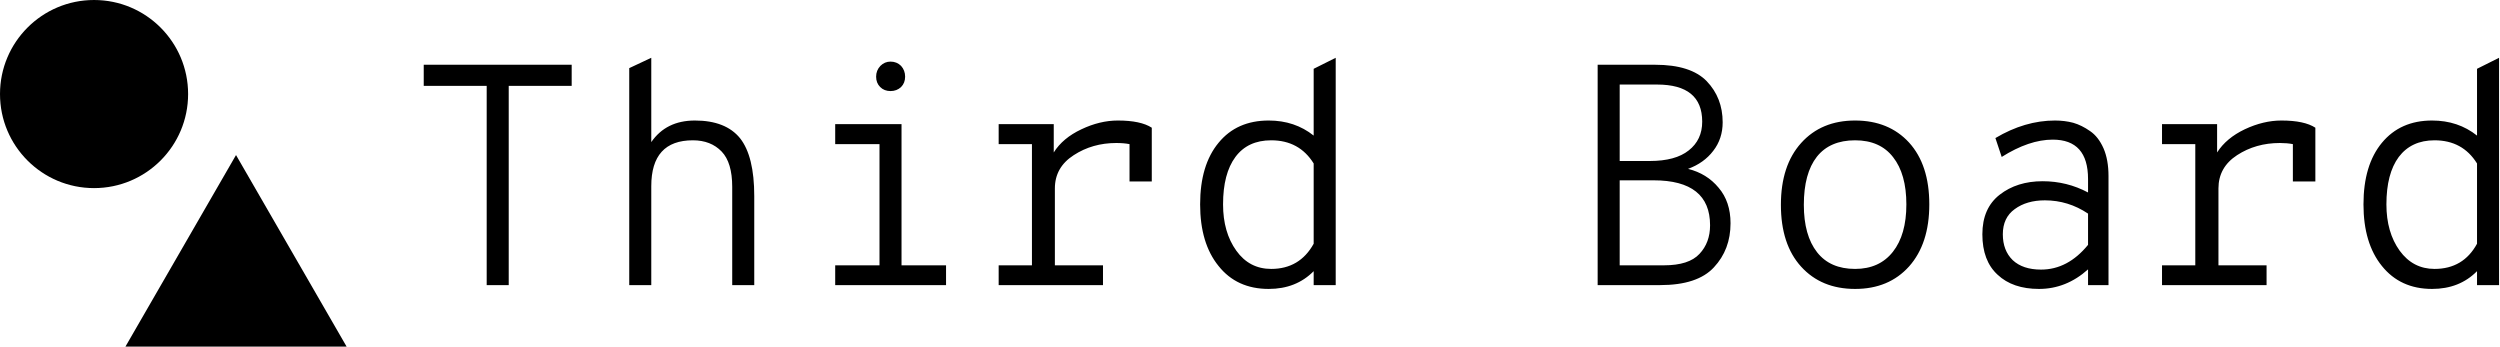 <svg data-v-423bf9ae="" xmlns="http://www.w3.org/2000/svg" viewBox="0 0 649 90" class="iconLeft"><!----><!----><!----><g data-v-423bf9ae="" id="72429898-5c98-4767-abb1-f1ef87f98922" fill="black" transform="matrix(5.837,0,0,5.837,104.047,-6.245)"><path d="M4.80 13.75L3.82 13.75L3.82 4.89L1.02 4.89L1.02 3.95L7.60 3.95L7.60 4.89L4.80 4.89L4.80 13.75ZM11.14 13.75L10.16 13.75L10.16 4.10L11.14 3.64L11.14 7.39L11.14 7.39Q11.80 6.43 13.08 6.43L13.08 6.43L13.08 6.43Q14.45 6.43 15.09 7.22L15.09 7.22L15.09 7.22Q15.72 8.02 15.72 9.79L15.72 9.79L15.72 13.75L14.74 13.75L14.74 9.38L14.74 9.38Q14.74 8.30 14.27 7.81L14.27 7.81L14.27 7.81Q13.79 7.31 12.99 7.31L12.99 7.31L12.99 7.31Q11.14 7.31 11.14 9.35L11.14 9.35L11.14 13.75ZM22.25 4.94L22.25 4.94L22.25 4.94Q22.06 5.12 21.78 5.12L21.78 5.12L21.78 5.12Q21.50 5.12 21.32 4.94L21.32 4.94L21.32 4.94Q21.14 4.76 21.14 4.48L21.14 4.48L21.14 4.48Q21.14 4.20 21.33 4.00L21.33 4.00L21.33 4.00Q21.52 3.81 21.78 3.81L21.78 3.81L21.78 3.81Q22.06 3.81 22.25 4.00L22.25 4.00L22.25 4.00Q22.43 4.20 22.43 4.48L22.43 4.48L22.43 4.48Q22.43 4.76 22.25 4.94ZM22.27 6.59L22.27 12.87L24.25 12.87L24.25 13.75L19.32 13.75L19.32 12.87L21.29 12.87L21.29 7.48L19.32 7.48L19.32 6.59L22.27 6.59ZM31.89 6.43L31.89 6.43L31.89 6.43Q32.91 6.43 33.40 6.75L33.40 6.75L33.40 9.14L32.41 9.14L32.41 7.48L32.41 7.48Q32.16 7.43 31.82 7.43L31.82 7.43L31.82 7.43Q30.76 7.43 29.93 7.97L29.93 7.97L29.93 7.97Q29.09 8.51 29.09 9.45L29.09 9.45L29.09 12.87L31.23 12.87L31.23 13.75L26.59 13.75L26.59 12.87L28.07 12.87L28.07 7.48L26.59 7.48L26.59 6.59L29.04 6.59L29.04 7.85L29.04 7.85Q29.44 7.21 30.27 6.82L30.27 6.82L30.27 6.82Q31.09 6.43 31.89 6.43ZM38.60 13.92L38.60 13.92L38.60 13.92Q37.18 13.92 36.37 12.90L36.37 12.90L36.37 12.90Q35.55 11.89 35.55 10.16L35.55 10.16L35.55 10.16Q35.55 8.41 36.37 7.42L36.37 7.42L36.37 7.42Q37.18 6.43 38.60 6.43L38.60 6.43L38.60 6.43Q39.76 6.43 40.60 7.10L40.60 7.10L40.60 4.13L41.58 3.64L41.58 13.75L40.60 13.75L40.60 13.13L40.60 13.13Q39.82 13.92 38.60 13.92ZM38.71 13.03L38.71 13.03L38.71 13.03Q39.98 13.03 40.60 11.91L40.60 11.91L40.60 8.34L40.60 8.34Q39.96 7.31 38.71 7.31L38.71 7.31L38.71 7.31Q37.67 7.31 37.12 8.05L37.12 8.05L37.12 8.05Q36.57 8.79 36.57 10.16L36.57 10.16L36.57 10.16Q36.57 11.40 37.16 12.22L37.16 12.22L37.16 12.22Q37.74 13.03 38.71 13.03ZM56.01 13.75L53.23 13.75L53.23 3.95L55.79 3.95L55.79 3.95Q57.37 3.95 58.08 4.68L58.08 4.68L58.08 4.68Q58.79 5.42 58.79 6.51L58.79 6.51L58.79 6.51Q58.79 7.24 58.37 7.78L58.37 7.78L58.37 7.78Q57.96 8.32 57.25 8.58L57.25 8.58L57.25 8.58Q58.09 8.79 58.61 9.42L58.61 9.42L58.61 9.42Q59.14 10.04 59.14 11.00L59.14 11.00L59.14 11.00Q59.14 12.17 58.40 12.96L58.40 12.96L58.40 12.96Q57.67 13.75 56.01 13.75L56.01 13.75ZM54.21 4.83L54.21 8.23L55.55 8.23L55.55 8.23Q56.69 8.23 57.28 7.76L57.28 7.76L57.28 7.76Q57.88 7.29 57.88 6.48L57.88 6.48L57.88 6.48Q57.88 4.83 55.87 4.83L55.87 4.83L54.21 4.83ZM54.21 9.09L54.21 12.87L56.18 12.87L56.18 12.87Q57.29 12.87 57.76 12.36L57.76 12.36L57.76 12.36Q58.23 11.86 58.23 11.09L58.23 11.09L58.23 11.09Q58.23 9.09 55.72 9.09L55.72 9.09L54.21 9.09ZM67.08 12.92L67.08 12.92L67.08 12.92Q66.18 13.92 64.68 13.92L64.68 13.92L64.68 13.92Q63.18 13.92 62.28 12.93L62.28 12.93L62.28 12.93Q61.38 11.94 61.38 10.18L61.38 10.18L61.38 10.18Q61.38 8.43 62.28 7.43L62.28 7.43L62.28 7.43Q63.18 6.43 64.68 6.43L64.68 6.43L64.68 6.43Q66.18 6.43 67.08 7.41L67.08 7.41L67.08 7.41Q67.98 8.40 67.98 10.16L67.98 10.16L67.98 10.16Q67.98 11.91 67.08 12.92ZM64.68 13.03L64.68 13.03L64.68 13.03Q65.76 13.03 66.36 12.27L66.36 12.27L66.36 12.27Q66.96 11.51 66.96 10.16L66.96 10.16L66.96 10.16Q66.96 8.81 66.37 8.06L66.37 8.06L66.37 8.06Q65.79 7.31 64.68 7.31L64.68 7.31L64.68 7.31Q63.56 7.31 62.98 8.04L62.98 8.04L62.98 8.04Q62.40 8.78 62.40 10.18L62.40 10.18L62.40 10.18Q62.40 11.54 62.99 12.29L62.99 12.29L62.99 12.29Q63.57 13.03 64.68 13.03ZM72.86 13.92L72.86 13.92L72.86 13.92Q71.69 13.92 71.02 13.29L71.02 13.29L71.02 13.29Q70.34 12.67 70.34 11.49L70.34 11.49L70.34 11.49Q70.34 10.33 71.11 9.73L71.11 9.73L71.11 9.73Q71.88 9.13 73.02 9.13L73.02 9.13L73.02 9.13Q74.10 9.13 75.04 9.63L75.04 9.63L75.04 9.03L75.04 9.03Q75.04 7.28 73.47 7.28L73.47 7.28L73.47 7.28Q72.42 7.28 71.20 8.05L71.20 8.05L70.92 7.21L70.92 7.21Q72.23 6.43 73.57 6.43L73.57 6.43L73.57 6.43Q74.00 6.43 74.38 6.53L74.38 6.53L74.38 6.53Q74.76 6.64 75.13 6.90L75.13 6.90L75.13 6.90Q75.50 7.15 75.73 7.67L75.73 7.67L75.73 7.67Q75.95 8.18 75.95 8.90L75.95 8.90L75.95 13.75L75.04 13.75L75.04 13.05L75.04 13.05Q74.07 13.92 72.86 13.92ZM72.95 13.06L72.95 13.06L72.95 13.06Q74.14 13.06 75.04 11.96L75.04 11.96L75.04 10.57L75.04 10.57Q74.16 9.98 73.12 9.98L73.12 9.98L73.12 9.98Q72.31 9.98 71.78 10.37L71.78 10.37L71.78 10.37Q71.25 10.75 71.25 11.49L71.25 11.49L71.25 11.49Q71.25 12.21 71.69 12.64L71.69 12.64L71.69 12.64Q72.14 13.06 72.95 13.06ZM83.64 6.43L83.64 6.43L83.64 6.43Q84.66 6.43 85.15 6.75L85.15 6.75L85.15 9.14L84.15 9.14L84.15 7.48L84.15 7.48Q83.90 7.43 83.57 7.43L83.57 7.43L83.57 7.43Q82.50 7.43 81.67 7.97L81.67 7.97L81.67 7.97Q80.84 8.51 80.84 9.45L80.84 9.45L80.84 12.87L82.98 12.87L82.98 13.75L78.33 13.75L78.33 12.87L79.81 12.87L79.81 7.48L78.33 7.48L78.33 6.59L80.78 6.59L80.78 7.85L80.78 7.85Q81.19 7.21 82.01 6.82L82.01 6.82L82.01 6.82Q82.84 6.43 83.64 6.43ZM90.34 13.92L90.34 13.92L90.34 13.92Q88.93 13.92 88.11 12.90L88.11 12.90L88.11 12.90Q87.29 11.89 87.29 10.16L87.29 10.16L87.29 10.16Q87.29 8.41 88.11 7.42L88.11 7.42L88.11 7.42Q88.93 6.43 90.34 6.43L90.34 6.43L90.34 6.43Q91.50 6.43 92.34 7.10L92.34 7.10L92.34 4.13L93.32 3.64L93.32 13.75L92.34 13.75L92.34 13.13L92.34 13.13Q91.56 13.92 90.34 13.92ZM90.45 13.03L90.45 13.03L90.45 13.03Q91.73 13.03 92.34 11.91L92.34 11.91L92.34 8.34L92.34 8.34Q91.70 7.31 90.45 7.31L90.45 7.31L90.45 7.31Q89.42 7.31 88.86 8.05L88.86 8.05L88.86 8.05Q88.31 8.79 88.31 10.16L88.31 10.16L88.31 10.16Q88.31 11.40 88.90 12.22L88.90 12.22L88.90 12.22Q89.49 13.03 90.45 13.03Z"></path></g><!----><g data-v-423bf9ae="" id="0eb900c1-a72b-426e-ad7f-e71e47706c31" transform="matrix(2.812,0,0,2.812,0,0)" stroke="none" fill="black"><path d="M11.579 32H32L21.789 14.314z"></path><circle cx="8.683" cy="8.683" r="8.683"></circle></g><!----></svg>